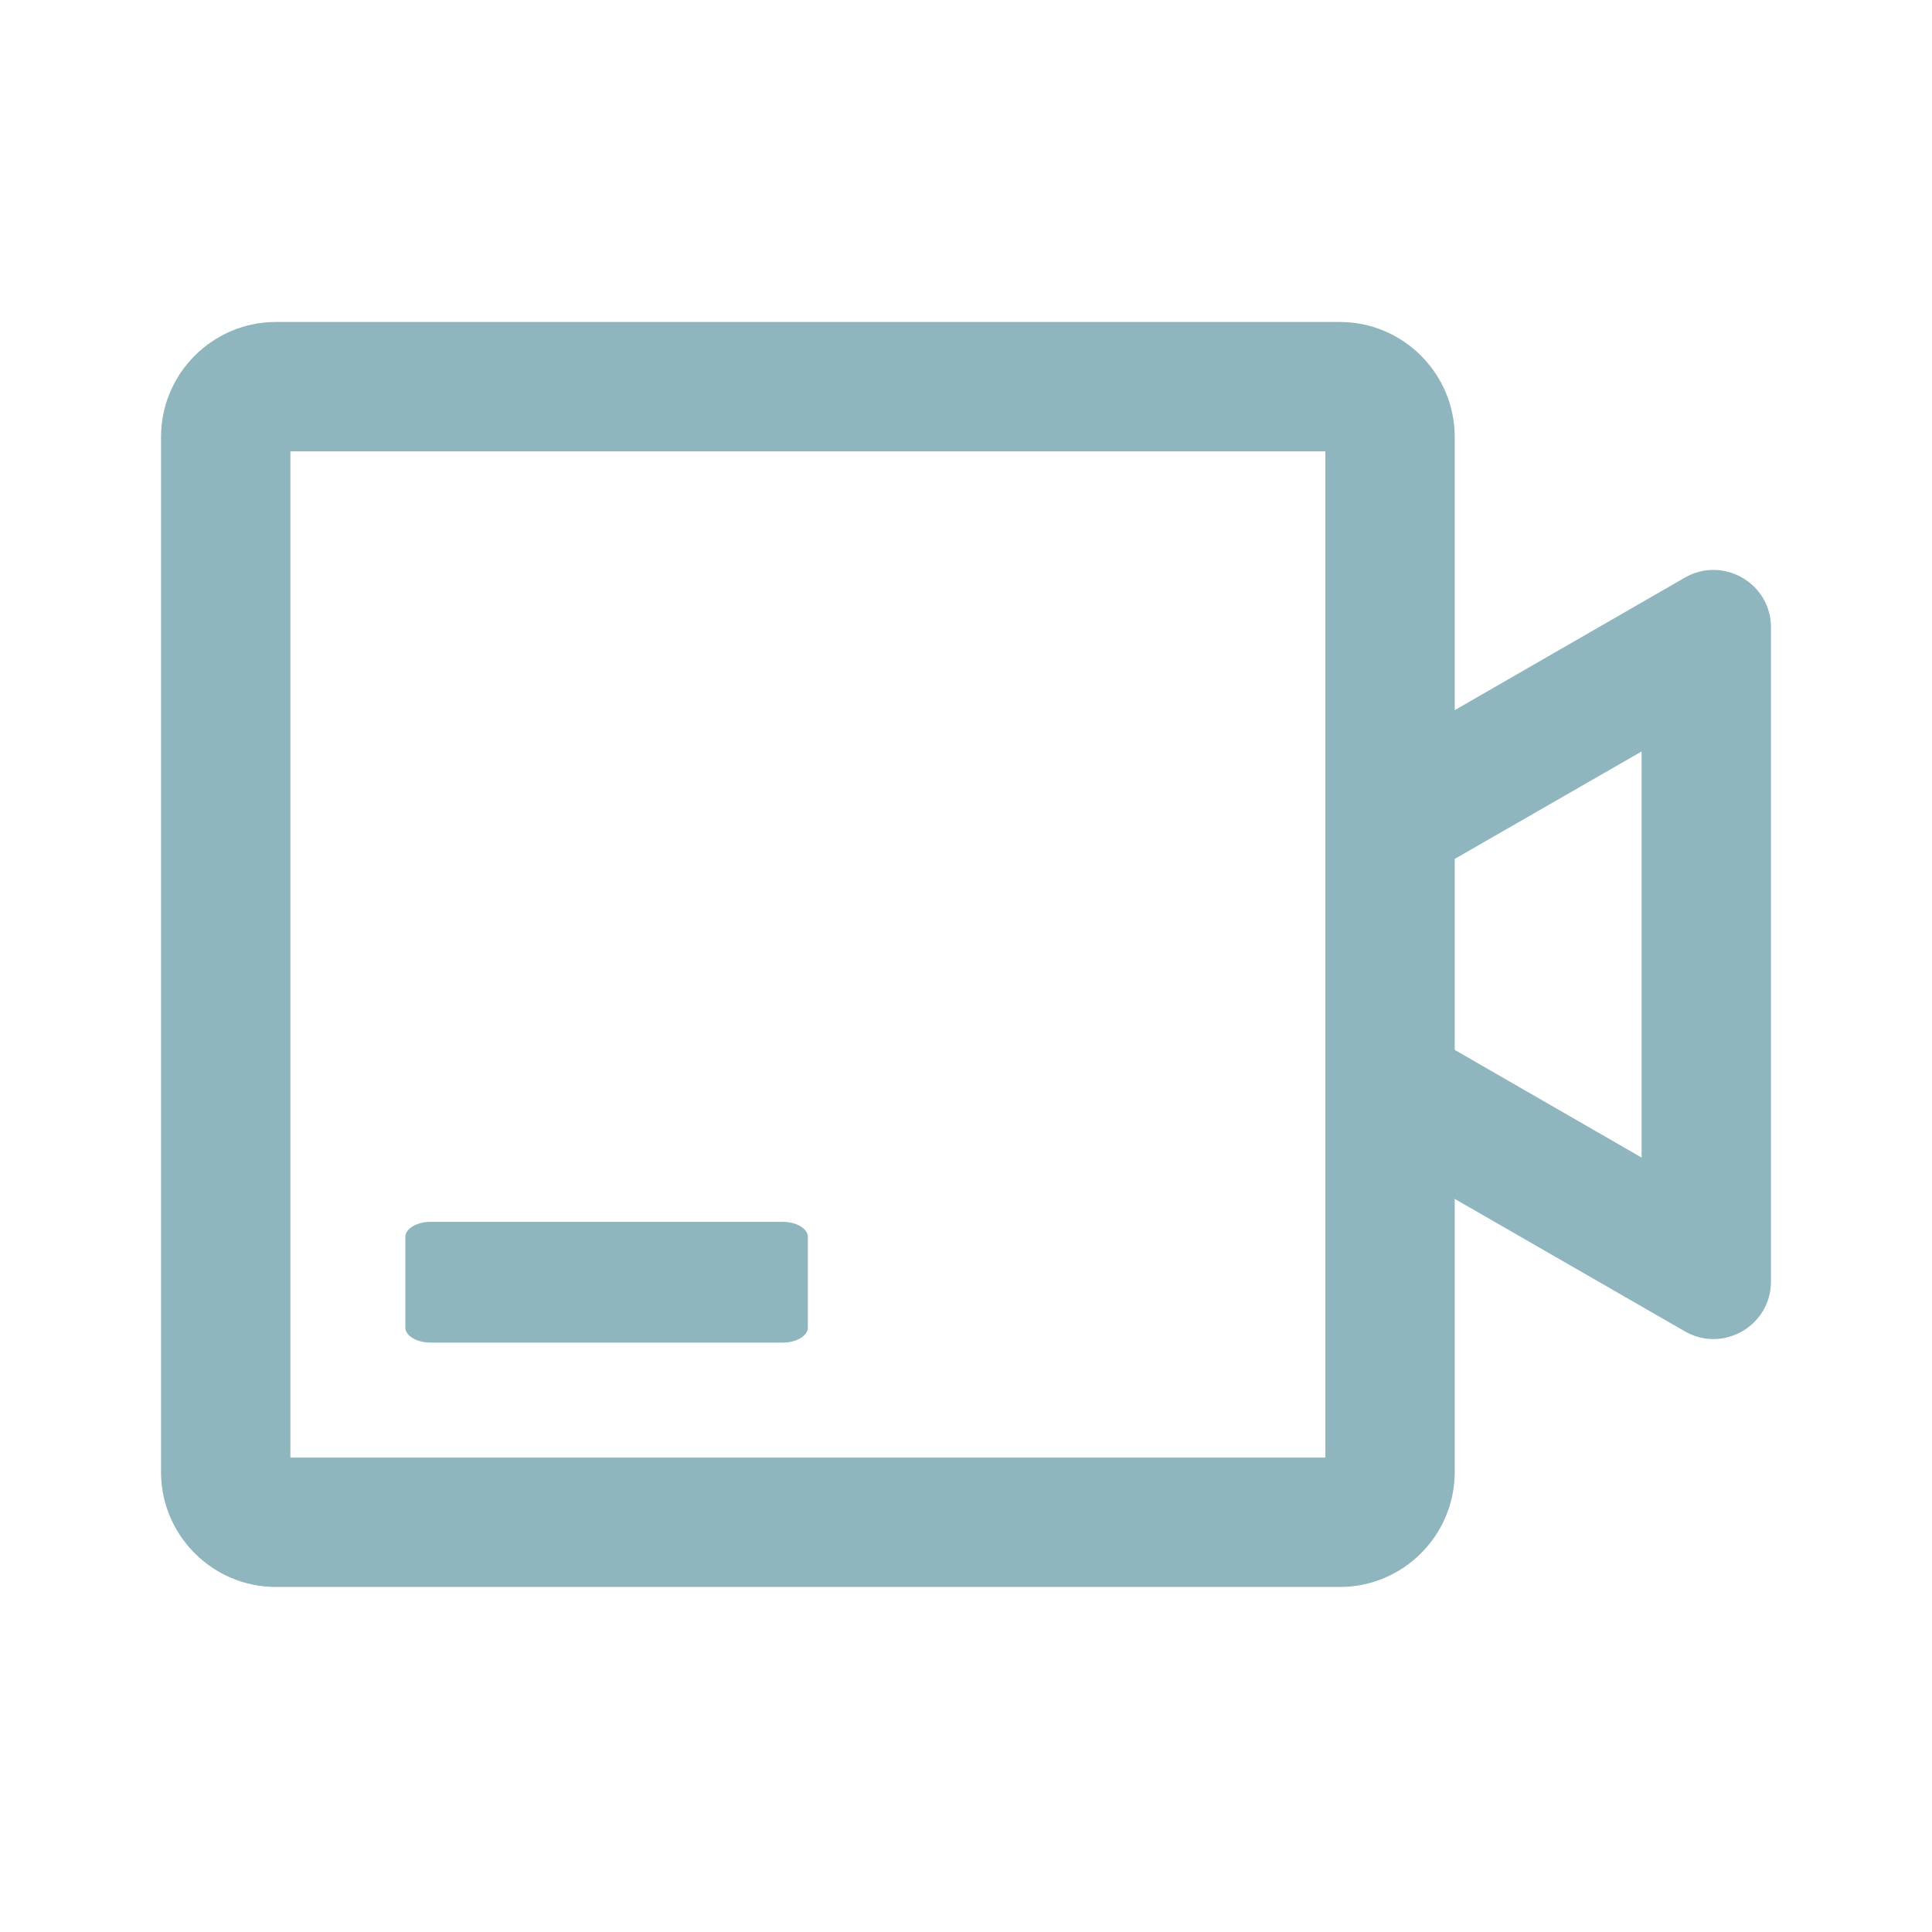 <svg width="26" height="26" viewBox="0 0 26 26" fill="none" xmlns="http://www.w3.org/2000/svg">
<path d="M22.673 17.916L19.577 16.134V19.81C19.577 20.663 18.883 21.357 18.03 21.357H3.714C2.861 21.357 2.167 20.663 2.167 19.81V5.881C2.167 5.027 2.861 4.333 3.714 4.333H18.03C18.883 4.333 19.577 5.027 19.577 5.881V9.557L22.673 7.774C23.188 7.477 23.833 7.849 23.833 8.442V17.246C23.833 17.841 23.188 18.214 22.673 17.916ZM17.836 6.074H3.908V19.616H17.836V6.074ZM22.092 10.113L19.577 11.559V14.129L22.092 15.578V10.113Z" fill="#8FB5BE"/>
<path d="M10.534 16.443H5.794C5.608 16.443 5.455 16.535 5.455 16.646V17.865C5.455 17.977 5.608 18.068 5.794 18.068H10.534C10.72 18.068 10.872 17.977 10.872 17.865V16.646C10.872 16.535 10.72 16.443 10.534 16.443Z" fill="#8FB5BE"/>
</svg>

